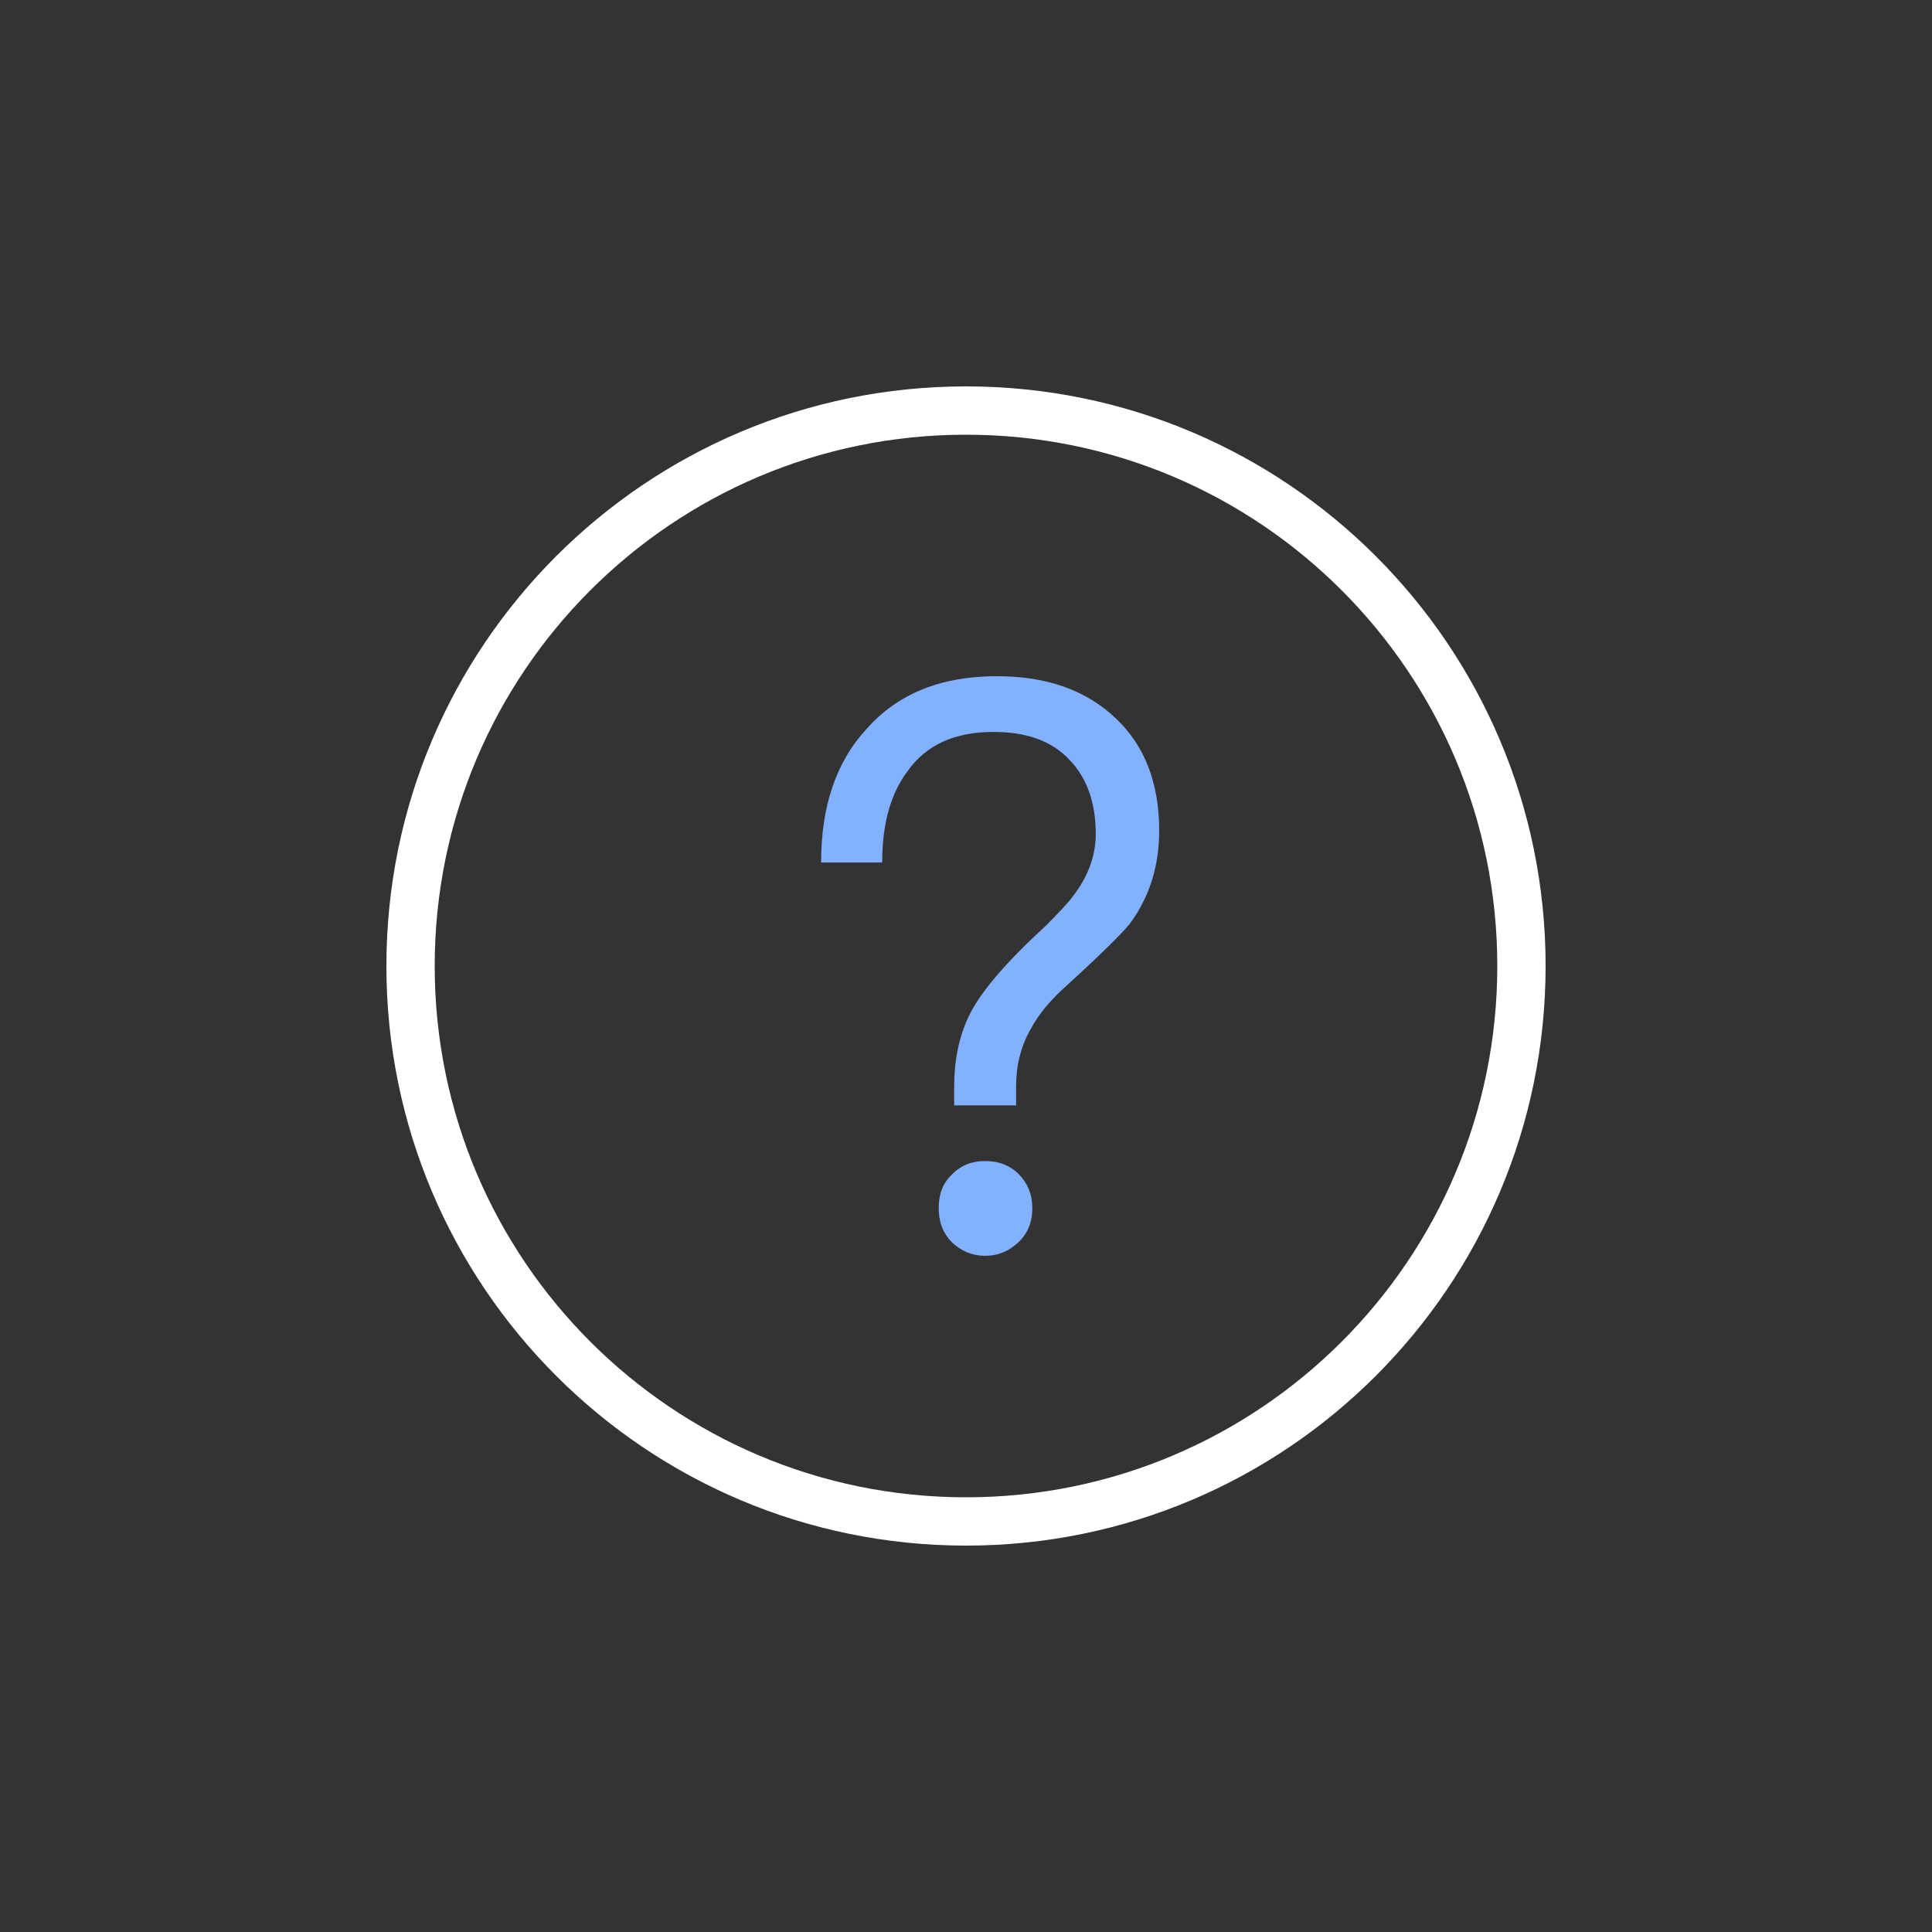<?xml version="1.0" encoding="UTF-8"?>
<svg width="40px" height="40px" viewBox="0 0 40 40" version="1.1" xmlns="http://www.w3.org/2000/svg" xmlns:xlink="http://www.w3.org/1999/xlink">
    <rect x="0" y="0" width="40" height="40" fill="#333333" stroke="none"/>
    <!-- Generator: Sketch 64 (93537) - https://sketch.com -->
    <title>icon/light/icon_light_help</title>
    <desc>Created with Sketch.</desc>
    <g id="icon/light/icon_light_help" stroke="none" stroke-width="1" fill="none" fill-rule="evenodd">
        <path d="M20,8 C26.627,8 32,13.373 32,20 C32,26.627 26.627,32 20,32 C13.373,32 8,26.627 8,20 C8,13.373 13.373,8 20,8 Z M20,9 C13.925,9 9,13.925 9,20 C9,26.075 13.925,31 20,31 C26.075,31 31,26.075 31,20 C31,13.925 26.075,9 20,9 Z" id="椭圆形" fill="#FFFFFF" fill-rule="nonzero"></path>
        <path d="M21.037,22.885 L21.037,22.505 C21.037,22.06 21.133,21.665 21.341,21.302 C21.501,21.005 21.741,20.709 22.094,20.396 C22.799,19.753 23.231,19.324 23.391,19.126 C23.792,18.582 24,17.94 24,17.198 C24,16.209 23.696,15.434 23.103,14.874 C22.478,14.28 21.661,14 20.636,14 C19.483,14 18.586,14.363 17.945,15.088 C17.304,15.78 17,16.703 17,17.857 L18.265,17.857 C18.265,17.049 18.442,16.423 18.794,15.962 C19.178,15.418 19.771,15.154 20.572,15.154 C21.245,15.154 21.773,15.335 22.142,15.731 C22.494,16.093 22.686,16.604 22.686,17.264 C22.686,17.725 22.526,18.154 22.206,18.566 C22.11,18.698 21.918,18.896 21.661,19.159 C20.796,19.951 20.268,20.577 20.043,21.071 C19.851,21.484 19.755,21.962 19.755,22.505 L19.755,22.885 L21.037,22.885 Z M20.396,26 C20.668,26 20.892,25.901 21.085,25.72 C21.277,25.538 21.373,25.308 21.373,25.011 C21.373,24.731 21.277,24.5 21.101,24.319 C20.908,24.121 20.668,24.038 20.396,24.038 C20.124,24.038 19.899,24.121 19.707,24.319 C19.515,24.5 19.435,24.731 19.435,25.011 C19.435,25.291 19.515,25.522 19.707,25.72 C19.899,25.901 20.124,26 20.396,26 Z" id="？" fill="#82B1FF"></path>
    </g>
</svg>